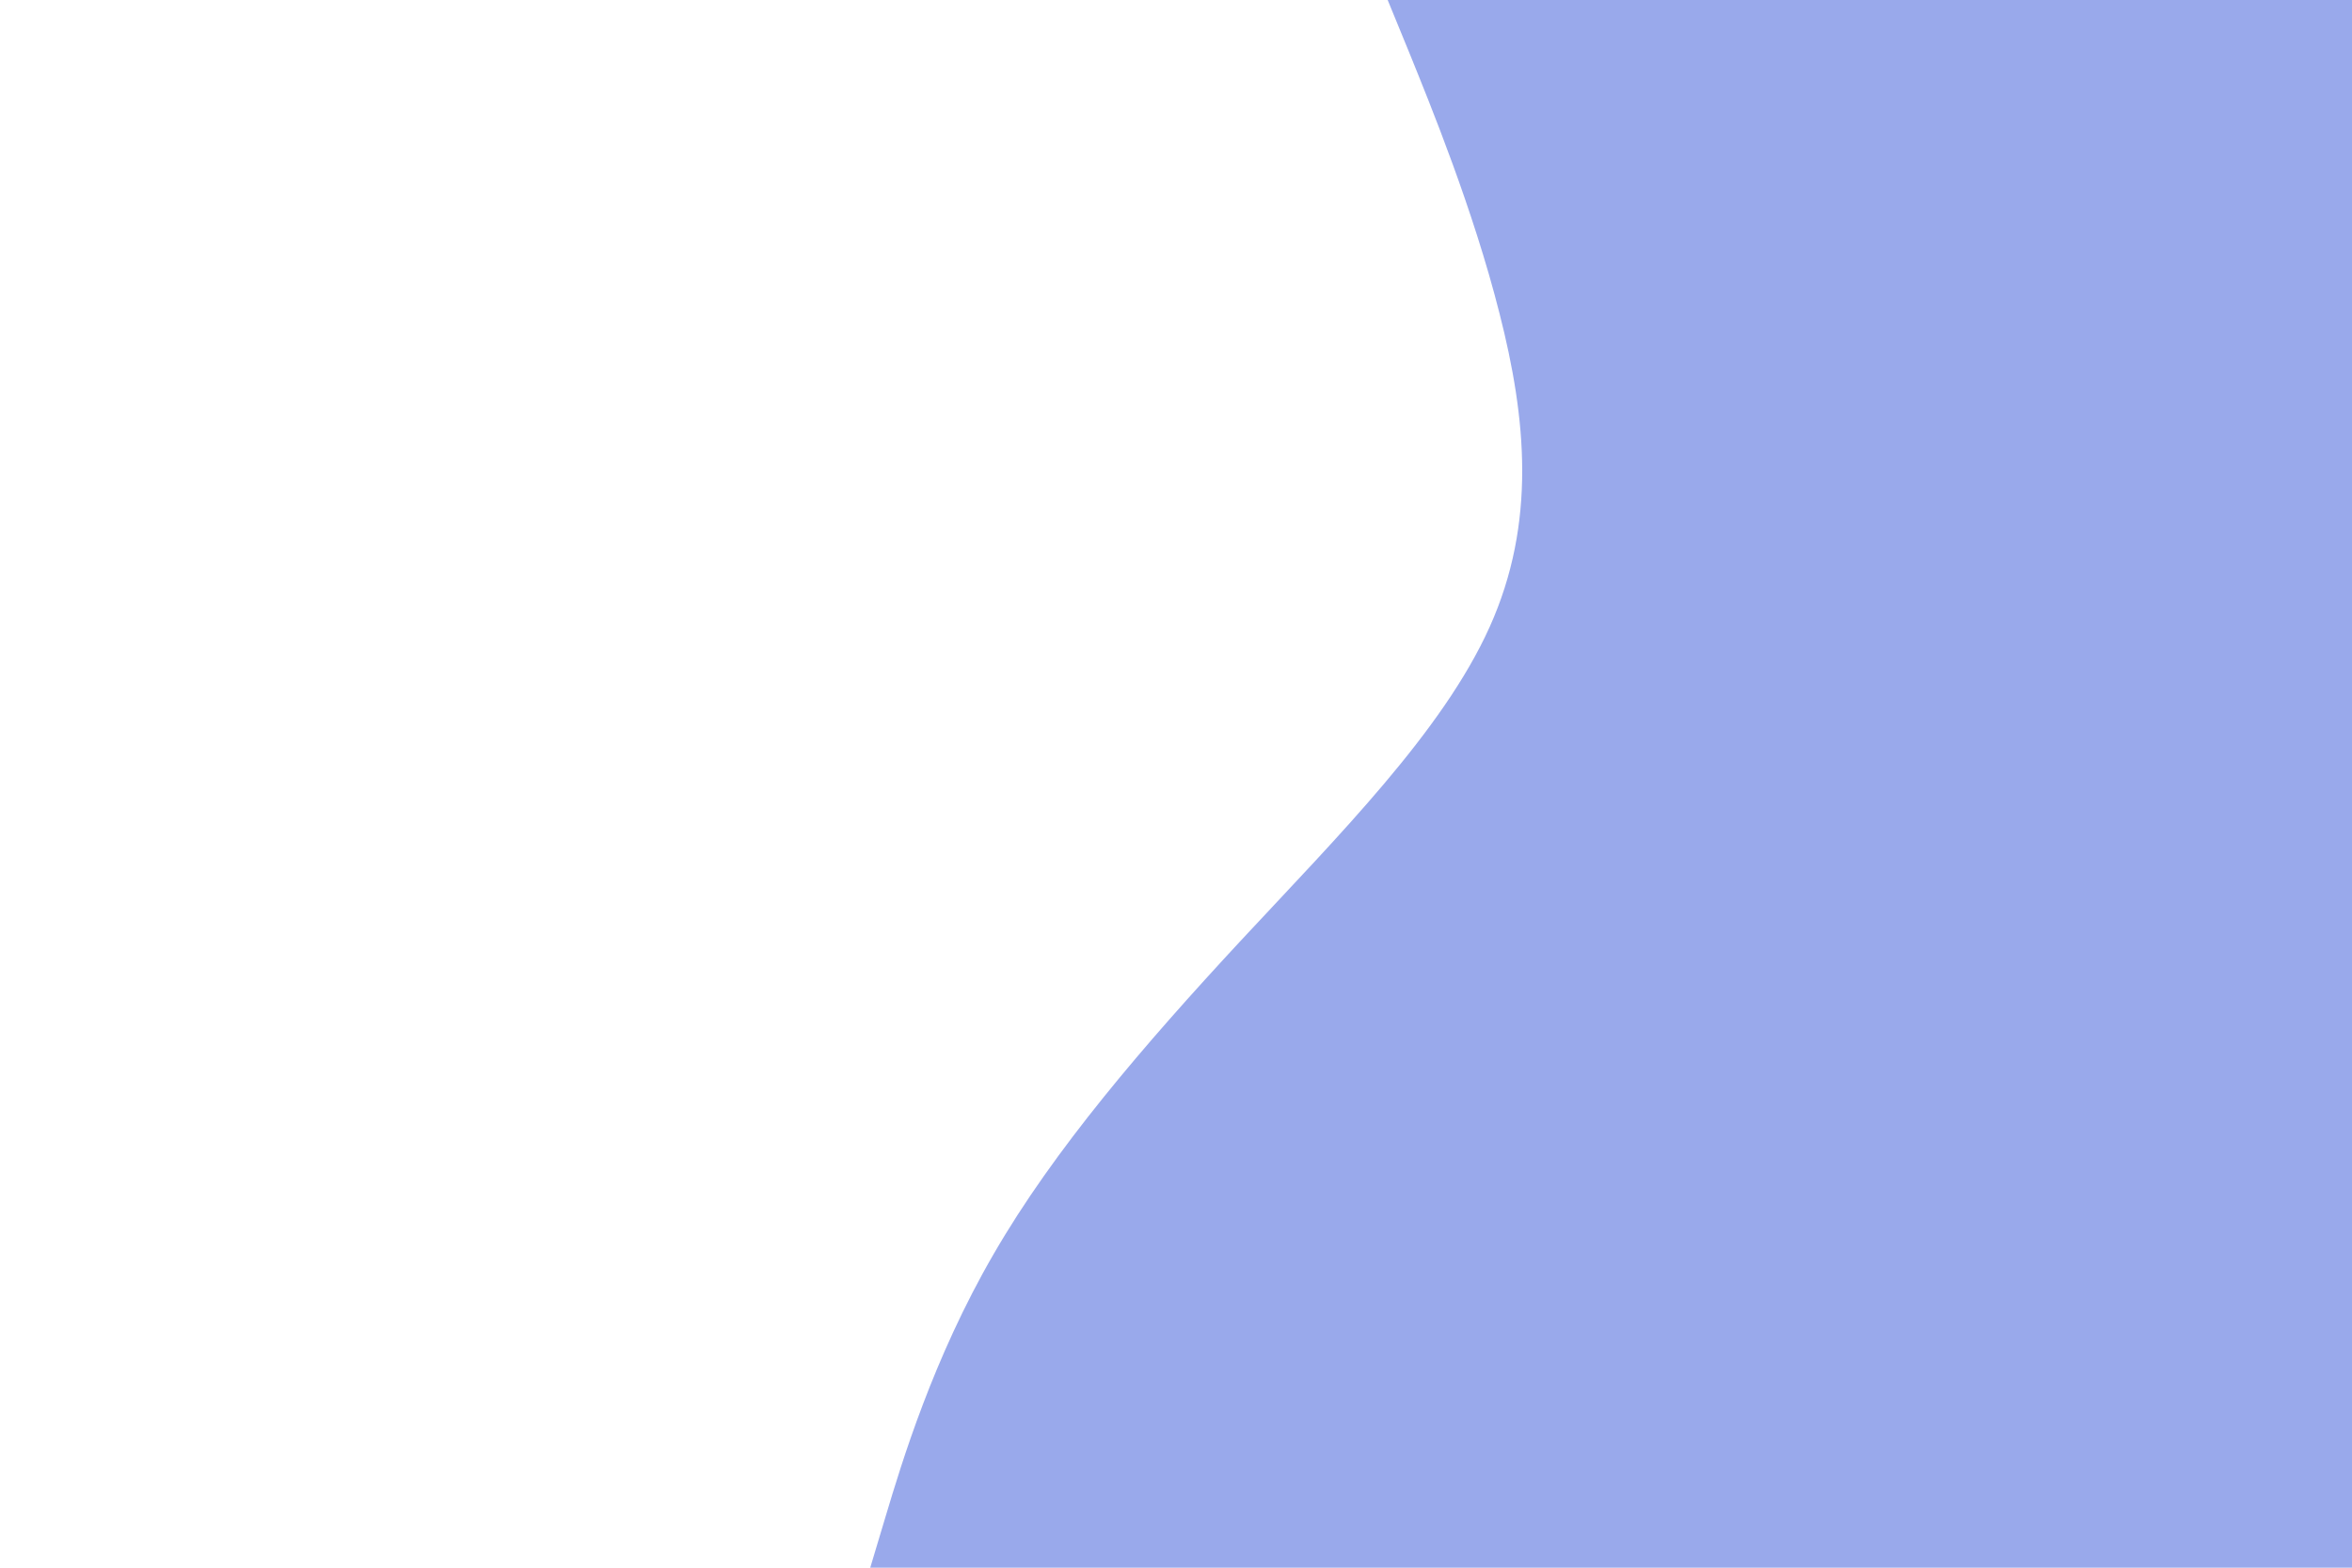 <svg id="visual" viewBox="0 0 900 600" width="900" height="600" xmlns="http://www.w3.org/2000/svg" xmlns:xlink="http://www.w3.org/1999/xlink" version="1.1"><path d="M333 600L339 580C345 560 357 520 380.2 480C403.3 440 437.7 400 474.8 360C512 320 552 280 570 240C588 200 584 160 573.8 120C563.7 80 547.3 40 539.2 20L531 0L900 0L900 20C900 40 900 80 900 120C900 160 900 200 900 240C900 280 900 320 900 360C900 400 900 440 900 480C900 520 900 560 900 580L900 600Z" fill="#99a9eb"></path></svg>